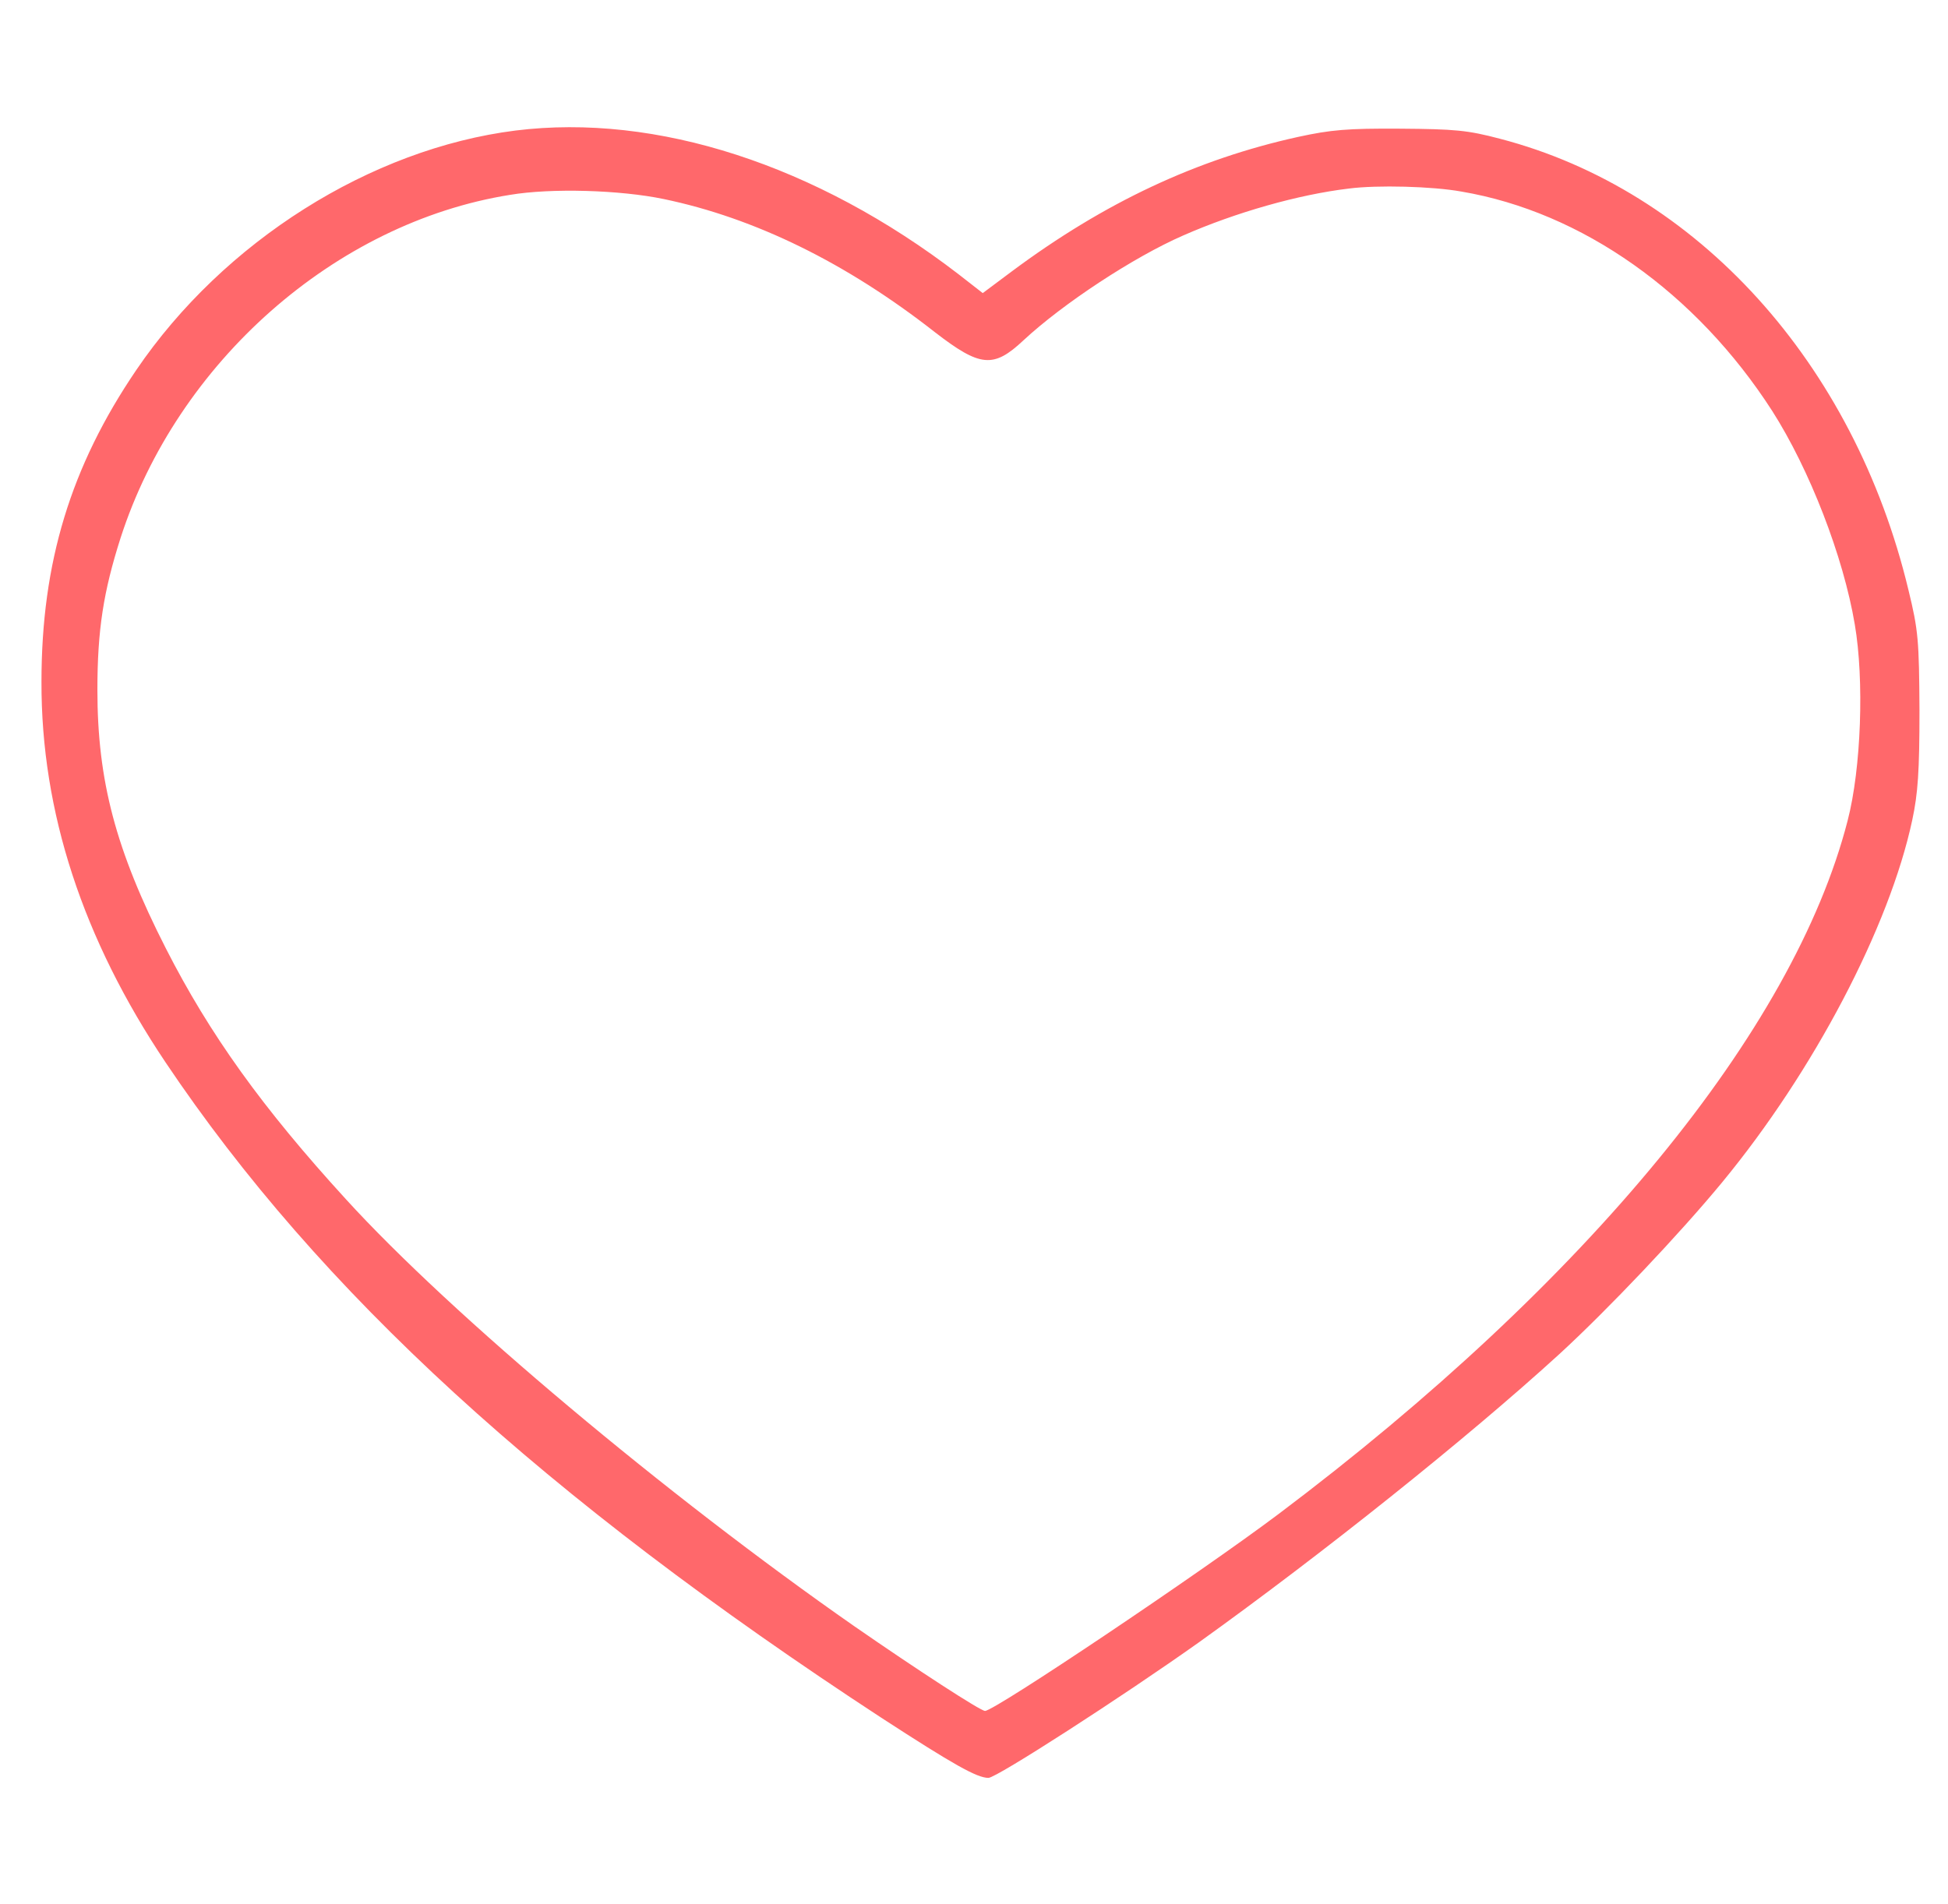 <svg width="45" height="44" viewBox="0 0 45 44" fill="none" xmlns="http://www.w3.org/2000/svg">
<path d="M11.909 3.016C8.561 3.438 5.168 5.577 3.147 8.551C1.635 10.777 0.958 12.994 0.958 15.752C0.949 18.76 1.916 21.699 3.823 24.544C7.374 29.837 12.577 34.598 20.355 39.686C22.034 40.777 22.57 41.078 22.834 41.078C23.019 41.078 25.937 39.196 27.703 37.941C30.542 35.905 33.891 33.232 36.018 31.29C37.134 30.267 38.804 28.506 39.788 27.311C41.898 24.75 43.647 21.416 44.174 18.949C44.306 18.331 44.341 17.823 44.341 16.414C44.332 14.798 44.315 14.566 44.086 13.63C42.829 8.387 39.208 4.391 34.647 3.205C33.9 3.008 33.609 2.982 32.344 2.973C31.122 2.965 30.744 2.999 29.988 3.163C27.65 3.678 25.515 4.675 23.37 6.273L22.702 6.772L22.14 6.334C18.853 3.807 15.161 2.612 11.909 3.016ZM33.759 4.426C36.545 4.898 39.182 6.763 40.94 9.496C41.801 10.845 42.583 12.856 42.847 14.429C43.066 15.709 42.996 17.755 42.68 18.966C41.432 23.813 36.668 29.614 29.531 34.985C27.712 36.352 22.975 39.531 22.755 39.531C22.649 39.531 21.182 38.577 19.732 37.572C15.407 34.556 10.415 30.37 7.989 27.706C6.065 25.601 4.843 23.899 3.832 21.914C2.672 19.637 2.25 18.038 2.25 15.941C2.25 14.549 2.391 13.664 2.786 12.427C4.096 8.37 7.743 5.148 11.777 4.503C12.744 4.34 14.335 4.391 15.328 4.598C17.438 5.036 19.556 6.076 21.595 7.674C22.641 8.482 22.948 8.516 23.643 7.863C24.557 7.013 26.192 5.938 27.334 5.44C28.547 4.907 29.997 4.495 31.157 4.357C31.817 4.271 33.091 4.305 33.759 4.426Z" fill="#FF686B"/>
</svg>
